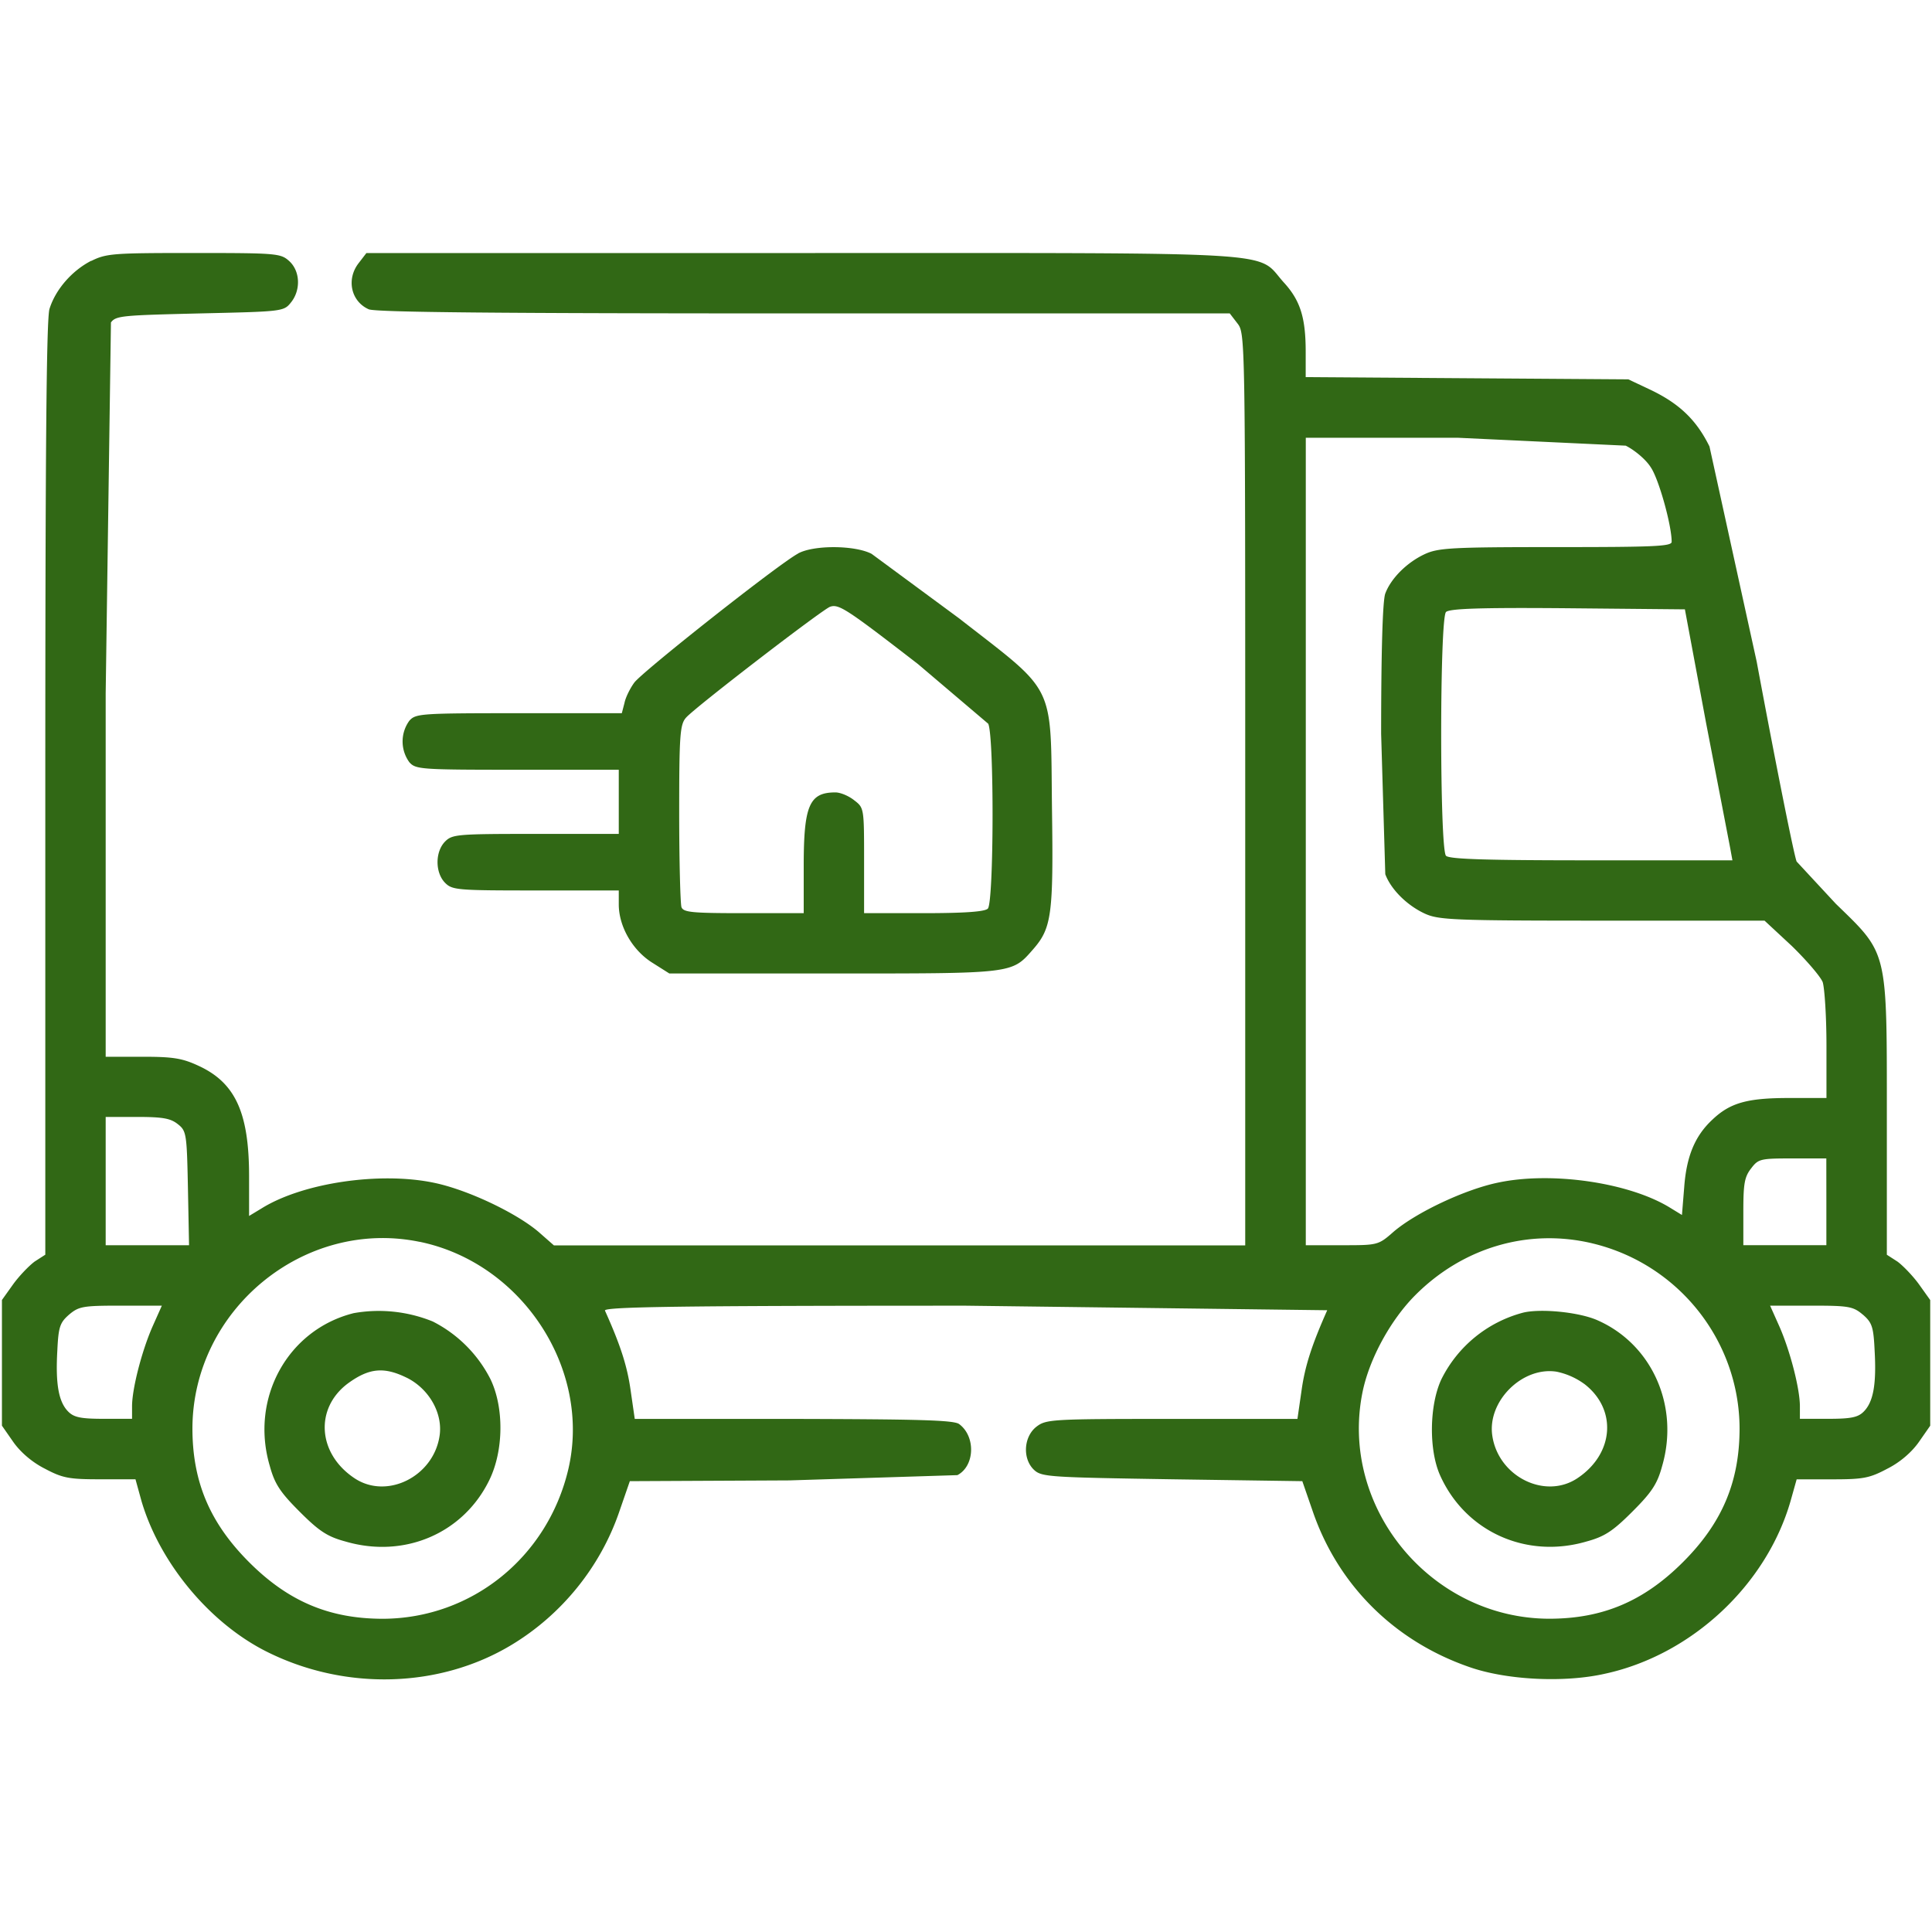 <svg xmlns="http://www.w3.org/2000/svg" width="40" height="40" fill="rgb(19.216%,40.784%,8.235%)" xmlns:v="https://vecta.io/nano"><path d="M1.891 5.398c-.398.203-.742.594-.867 1-.063.219-.086 2.945-.086 9.938v9.641l-.219.141c-.117.086-.32.297-.445.469l-.234.328v2.602l.234.336c.148.211.391.422.656.555.367.195.5.219 1.141.219h.734l.125.453c.375 1.273 1.406 2.523 2.594 3.117 1.625.813 3.586.758 5.078-.148 1.031-.625 1.828-1.609 2.219-2.75l.219-.633 3.305-.016 3.477-.109c.359-.187.383-.797.039-1.055-.102-.086-.852-.102-3.422-.109h-3.297l-.086-.594c-.07-.5-.211-.937-.531-1.648-.031-.078 1.492-.102 7.477-.102l7.477.094c-.32.719-.461 1.156-.531 1.656l-.086.594H24.26c-2.508 0-2.602.008-2.805.164-.266.211-.289.672-.039.898.156.141.352.148 2.852.188l2.695.039.219.633c.523 1.516 1.68 2.672 3.227 3.211.766.273 1.977.336 2.828.141 1.789-.391 3.336-1.836 3.836-3.578l.125-.445h.734c.641 0 .773-.023 1.141-.219.266-.133.508-.344.656-.555l.234-.336v-2.602l-.234-.328c-.125-.172-.328-.383-.445-.469l-.219-.141V23.15c0-3.508.031-3.383-1.055-4.437l-.812-.875c-.047-.094-.422-1.961-.828-4.141l-.977-4.453c-.273-.555-.633-.898-1.25-1.187l-.43-.203-3.336-.023-3.344-.023v-.523c0-.703-.109-1.062-.453-1.437-.594-.656.227-.609-9.953-.609H7.586l-.156.203c-.266.336-.164.797.203.961.133.063 2.711.086 9.008.086h8.82l.156.203c.164.211.164.219.164 9.648v9.445H11.469l-.32-.281c-.469-.398-1.477-.875-2.164-1.016-1.117-.234-2.719 0-3.57.531l-.258.156v-.82c0-1.312-.281-1.937-1.047-2.289-.336-.156-.523-.187-1.156-.187h-.766v-7.523l.109-7.68c.102-.141.242-.148 1.844-.187 1.703-.039 1.734-.039 1.883-.227.203-.25.195-.641-.031-.852-.18-.164-.242-.172-1.977-.172-1.664 0-1.812.008-2.125.164zm31.766 3.828c.188.094.422.289.523.453.164.242.43 1.195.43 1.539 0 .094-.367.109-2.398.109-2.172 0-2.437.016-2.719.148-.367.172-.695.5-.812.813-.055.141-.086 1.195-.086 2.906l.086 2.906c.117.313.445.641.813.813.289.133.57.148 3.68.148h3.359l.563.523c.305.297.594.633.641.75.039.125.078.711.078 1.313v1.086h-.781c-.867 0-1.219.102-1.586.453-.359.336-.531.758-.578 1.391l-.047.578-.242-.148c-.844-.523-2.453-.758-3.562-.523-.687.141-1.695.617-2.164 1.016-.32.281-.328.281-1.07.281h-.75V9.063h3.141l3.484.164zm1.664 5.734l.5 2.594.047.258h-2.922c-2.164 0-2.937-.023-3.008-.094-.133-.133-.133-4.914 0-5.047.07-.07.703-.094 2.516-.078l2.43.023zM3.68 23.273c.18.141.188.195.211 1.328l.023 1.18H2.188v-2.656h.656c.531 0 .688.031.836.148zm34.133 1.609v.898h-1.719v-.695c0-.578.023-.719.164-.898.148-.195.195-.203.859-.203h.695zm-29.125.828c2.125.438 3.563 2.641 3.078 4.711-.43 1.82-2 3.086-3.836 3.094-1.109 0-1.961-.359-2.773-1.172S3.984 30.68 3.984 29.57c.008-2.453 2.313-4.352 4.703-3.859zm24.273.031c1.781.422 3.047 2.008 3.055 3.828 0 1.109-.359 1.961-1.172 2.773s-1.664 1.172-2.773 1.172c-2.453-.008-4.352-2.312-3.859-4.703.141-.68.578-1.484 1.094-2 .984-.984 2.336-1.383 3.656-1.07zM3.156 27.469c-.219.5-.422 1.281-.422 1.648v.258h-.586c-.477 0-.617-.031-.734-.148-.203-.203-.266-.578-.227-1.266.023-.492.055-.578.242-.742.203-.172.289-.187 1.07-.187h.852zm35.414-.25c.188.164.219.25.242.742.039.688-.023 1.063-.227 1.266-.117.117-.258.148-.734.148h-.586v-.258c0-.367-.203-1.148-.422-1.648l-.195-.437h.852c.781 0 .867.016 1.07.188zm-31.25-.031c-1.367.344-2.148 1.766-1.734 3.164.102.375.219.547.617.945s.57.516.945.617c1.219.359 2.445-.164 2.984-1.273.297-.609.305-1.5.023-2.086A2.72 2.72 0 0 0 8.96 27.36a2.97 2.97 0 0 0-1.641-.172zm1.117 1.344c.453.234.734.734.664 1.195-.125.844-1.094 1.328-1.766.875-.758-.508-.82-1.437-.141-1.953.445-.328.758-.359 1.242-.117zm0 0"/><path d="M31.523 27.18a2.64 2.64 0 0 0-1.68 1.375c-.25.531-.266 1.469-.023 2 .523 1.156 1.781 1.727 3.031 1.359.375-.102.547-.219.945-.617s.516-.57.617-.945c.359-1.234-.203-2.516-1.336-3.016-.383-.172-1.195-.25-1.555-.156zm1.273 1.469c.688.523.625 1.445-.133 1.953-.672.453-1.641-.031-1.766-.875-.109-.711.617-1.437 1.328-1.328a1.48 1.48 0 0 1 .57.25zM16.523 11.461c-.398.211-3.234 2.453-3.391 2.672-.086.117-.18.305-.203.422l-.055.211h-2.133c-2.039 0-2.133.008-2.266.156a.73.73 0 0 0 0 .859c.133.148.227.156 2.242.156h2.094v1.328h-1.719c-1.617 0-1.727.008-1.875.156-.211.211-.211.648 0 .859.148.148.258.156 1.875.156h1.719v.289c0 .453.281.945.688 1.203l.359.227h3.383c3.742 0 3.703.008 4.141-.492.391-.445.43-.711.398-2.93-.031-2.633.102-2.352-1.922-3.93l-1.812-1.336c-.344-.18-1.195-.187-1.523-.008zm2.484 2.289l1.453 1.234c.125.258.117 3.703-.008 3.828-.062.063-.469.094-1.328.094H17.89V17.82c0-1.086 0-1.094-.203-1.25-.117-.094-.289-.164-.391-.164-.539 0-.656.266-.656 1.523v.977h-1.242c-1.062 0-1.25-.016-1.289-.125-.023-.07-.047-.945-.047-1.945 0-1.617.016-1.836.141-1.977.172-.203 2.836-2.25 2.984-2.297.18-.062.344.047 1.82 1.188zm0 0"/></svg>
